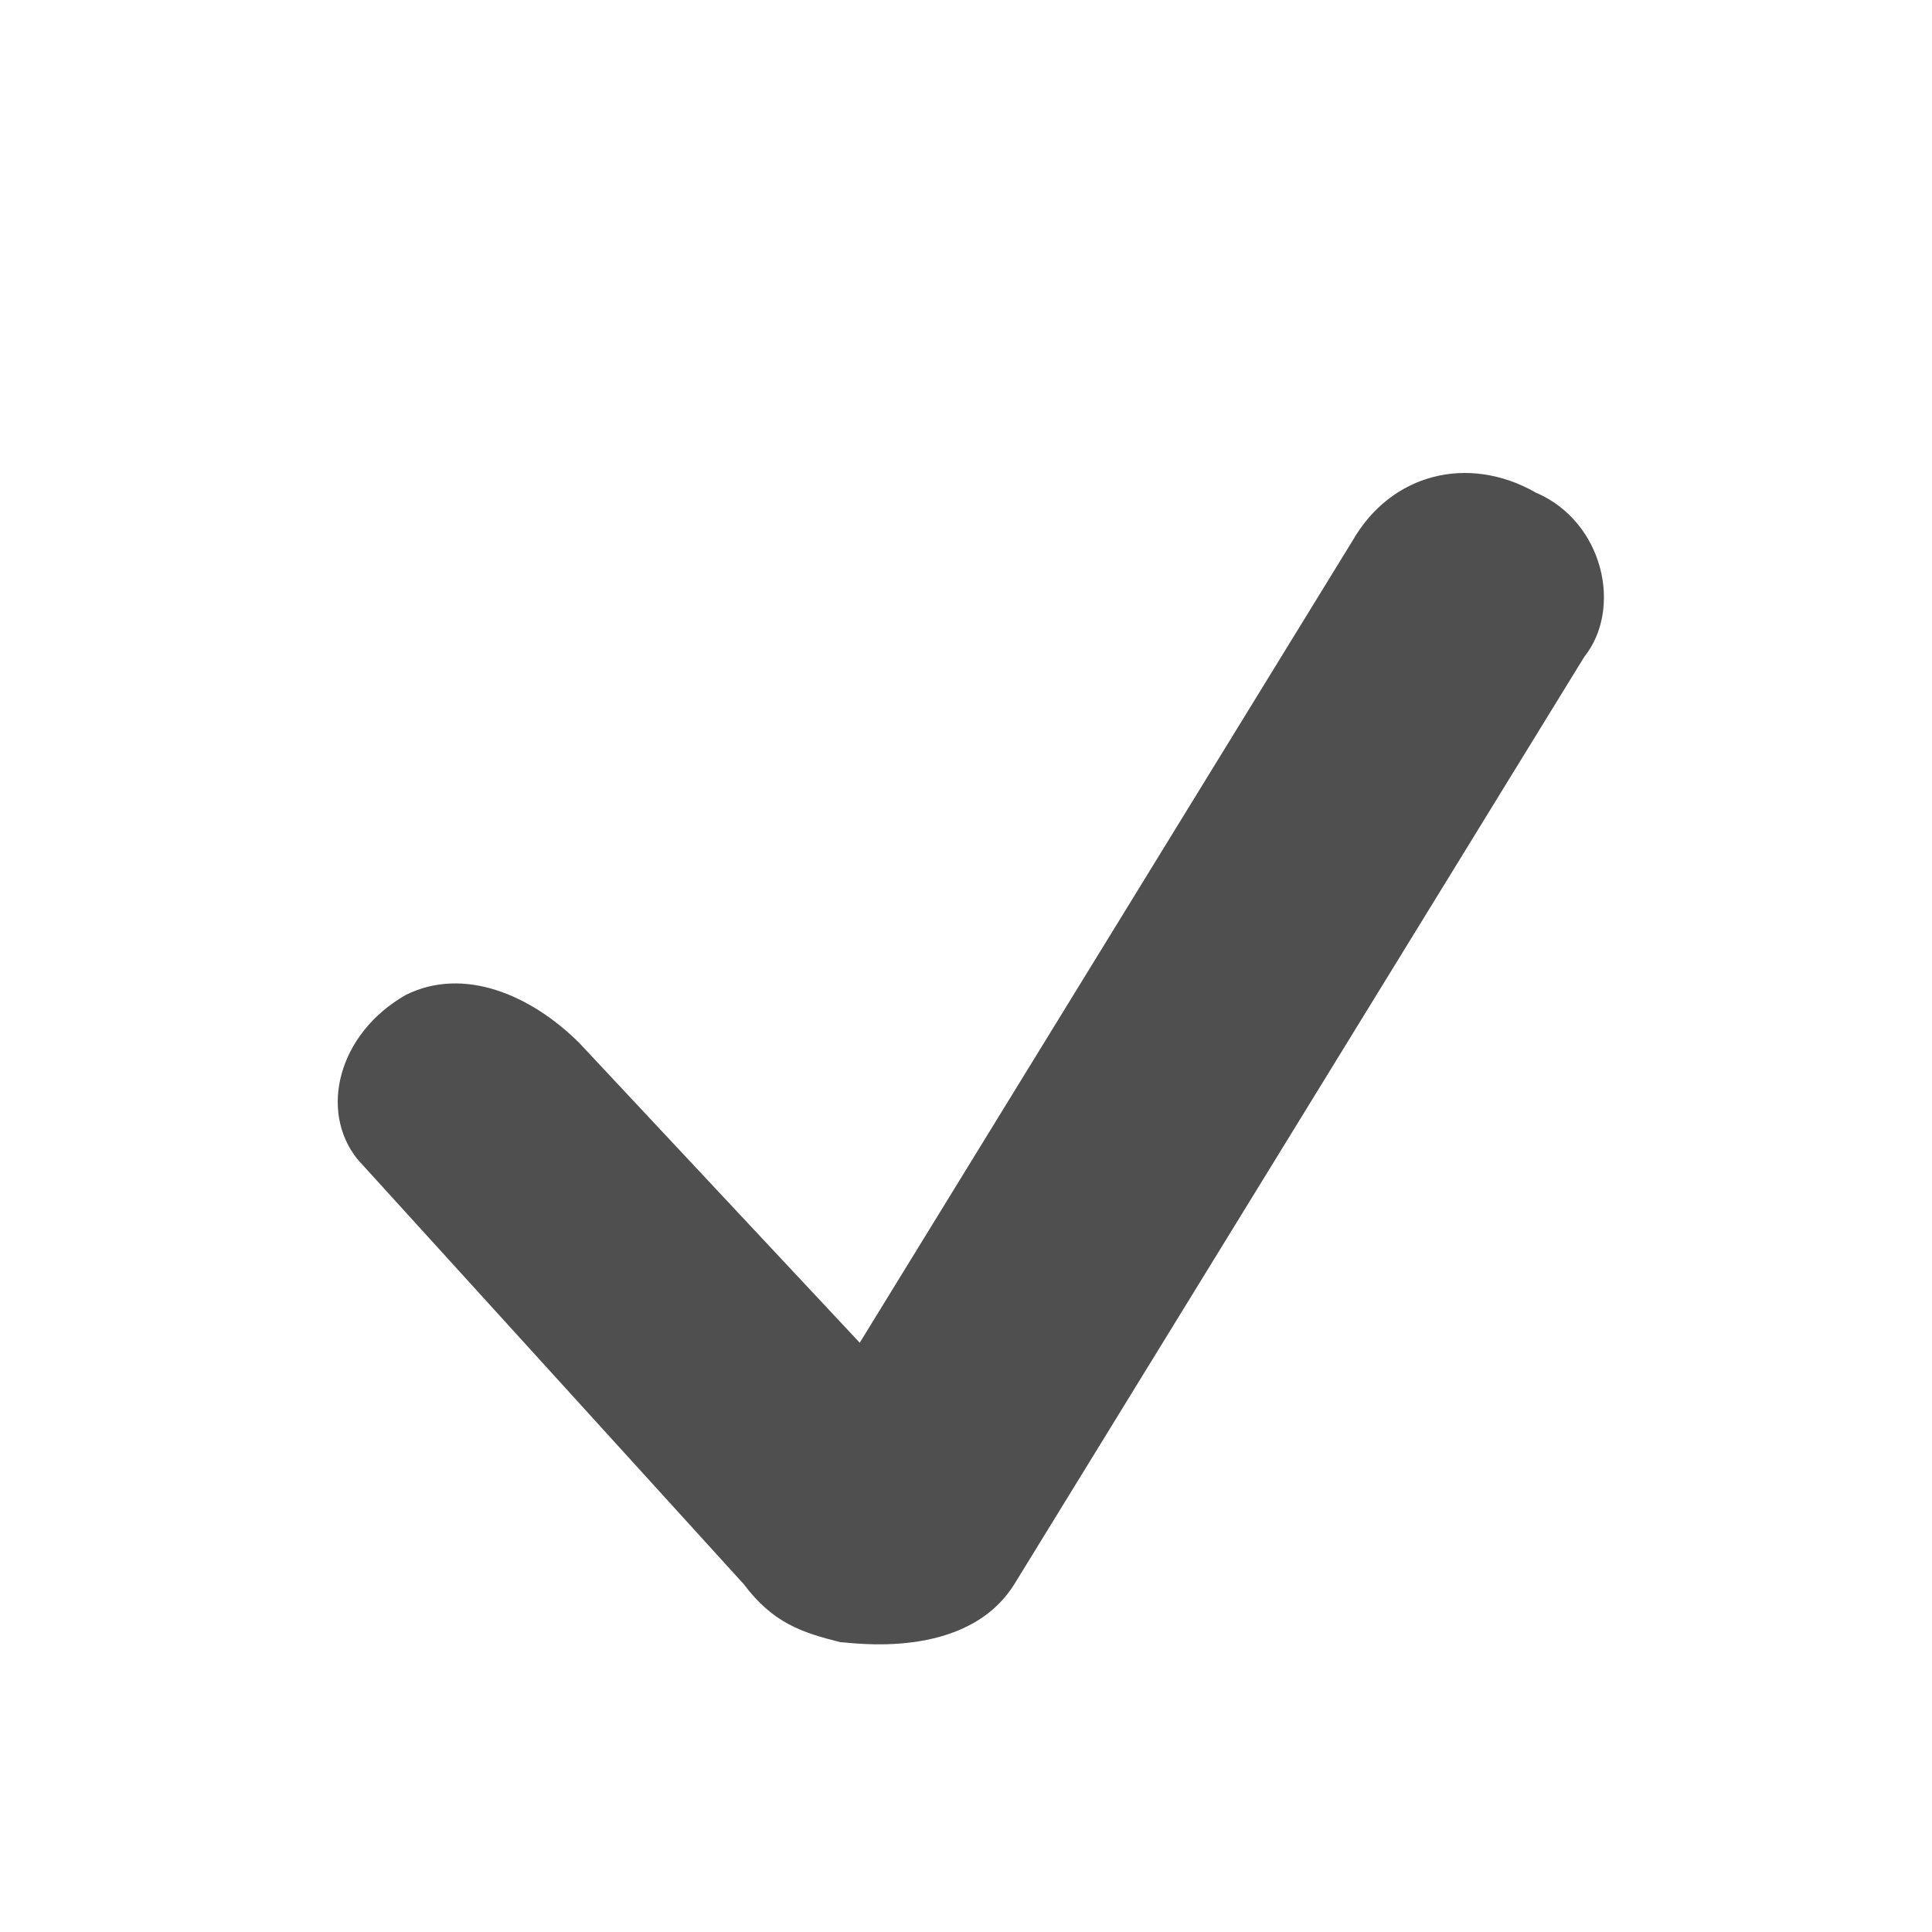 <?xml version="1.0" encoding="utf-8"?>
<!-- Generator: Adobe Illustrator 23.0.3, SVG Export Plug-In . SVG Version: 6.00 Build 0)  -->
<svg version="1.1" id="Camada_1" xmlns="http://www.w3.org/2000/svg" xmlns:xlink="http://www.w3.org/1999/xlink" x="0px" y="0px"
	 viewBox="0 0 20 20" style="enable-background:new 0 0 20 20;" xml:space="preserve">
<style type="text/css">
	.st0{fill:#4F4F4F;}
</style>
<path class="st0" d="M15.9,5.1c-0.7-0.4-1.5-0.2-1.9,0.5l-5.1,8.3L6,10.8c-0.5-0.5-1.2-0.8-1.8-0.5c-0.7,0.4-0.9,1.2-0.5,1.7l4,4.4
	c0.3,0.4,0.6,0.5,1,0.6l0,0l0,0c0.1,0,1.3,0.2,1.8-0.6l5.9-9.6C16.8,6.3,16.6,5.4,15.9,5.1z"/>
</svg>
